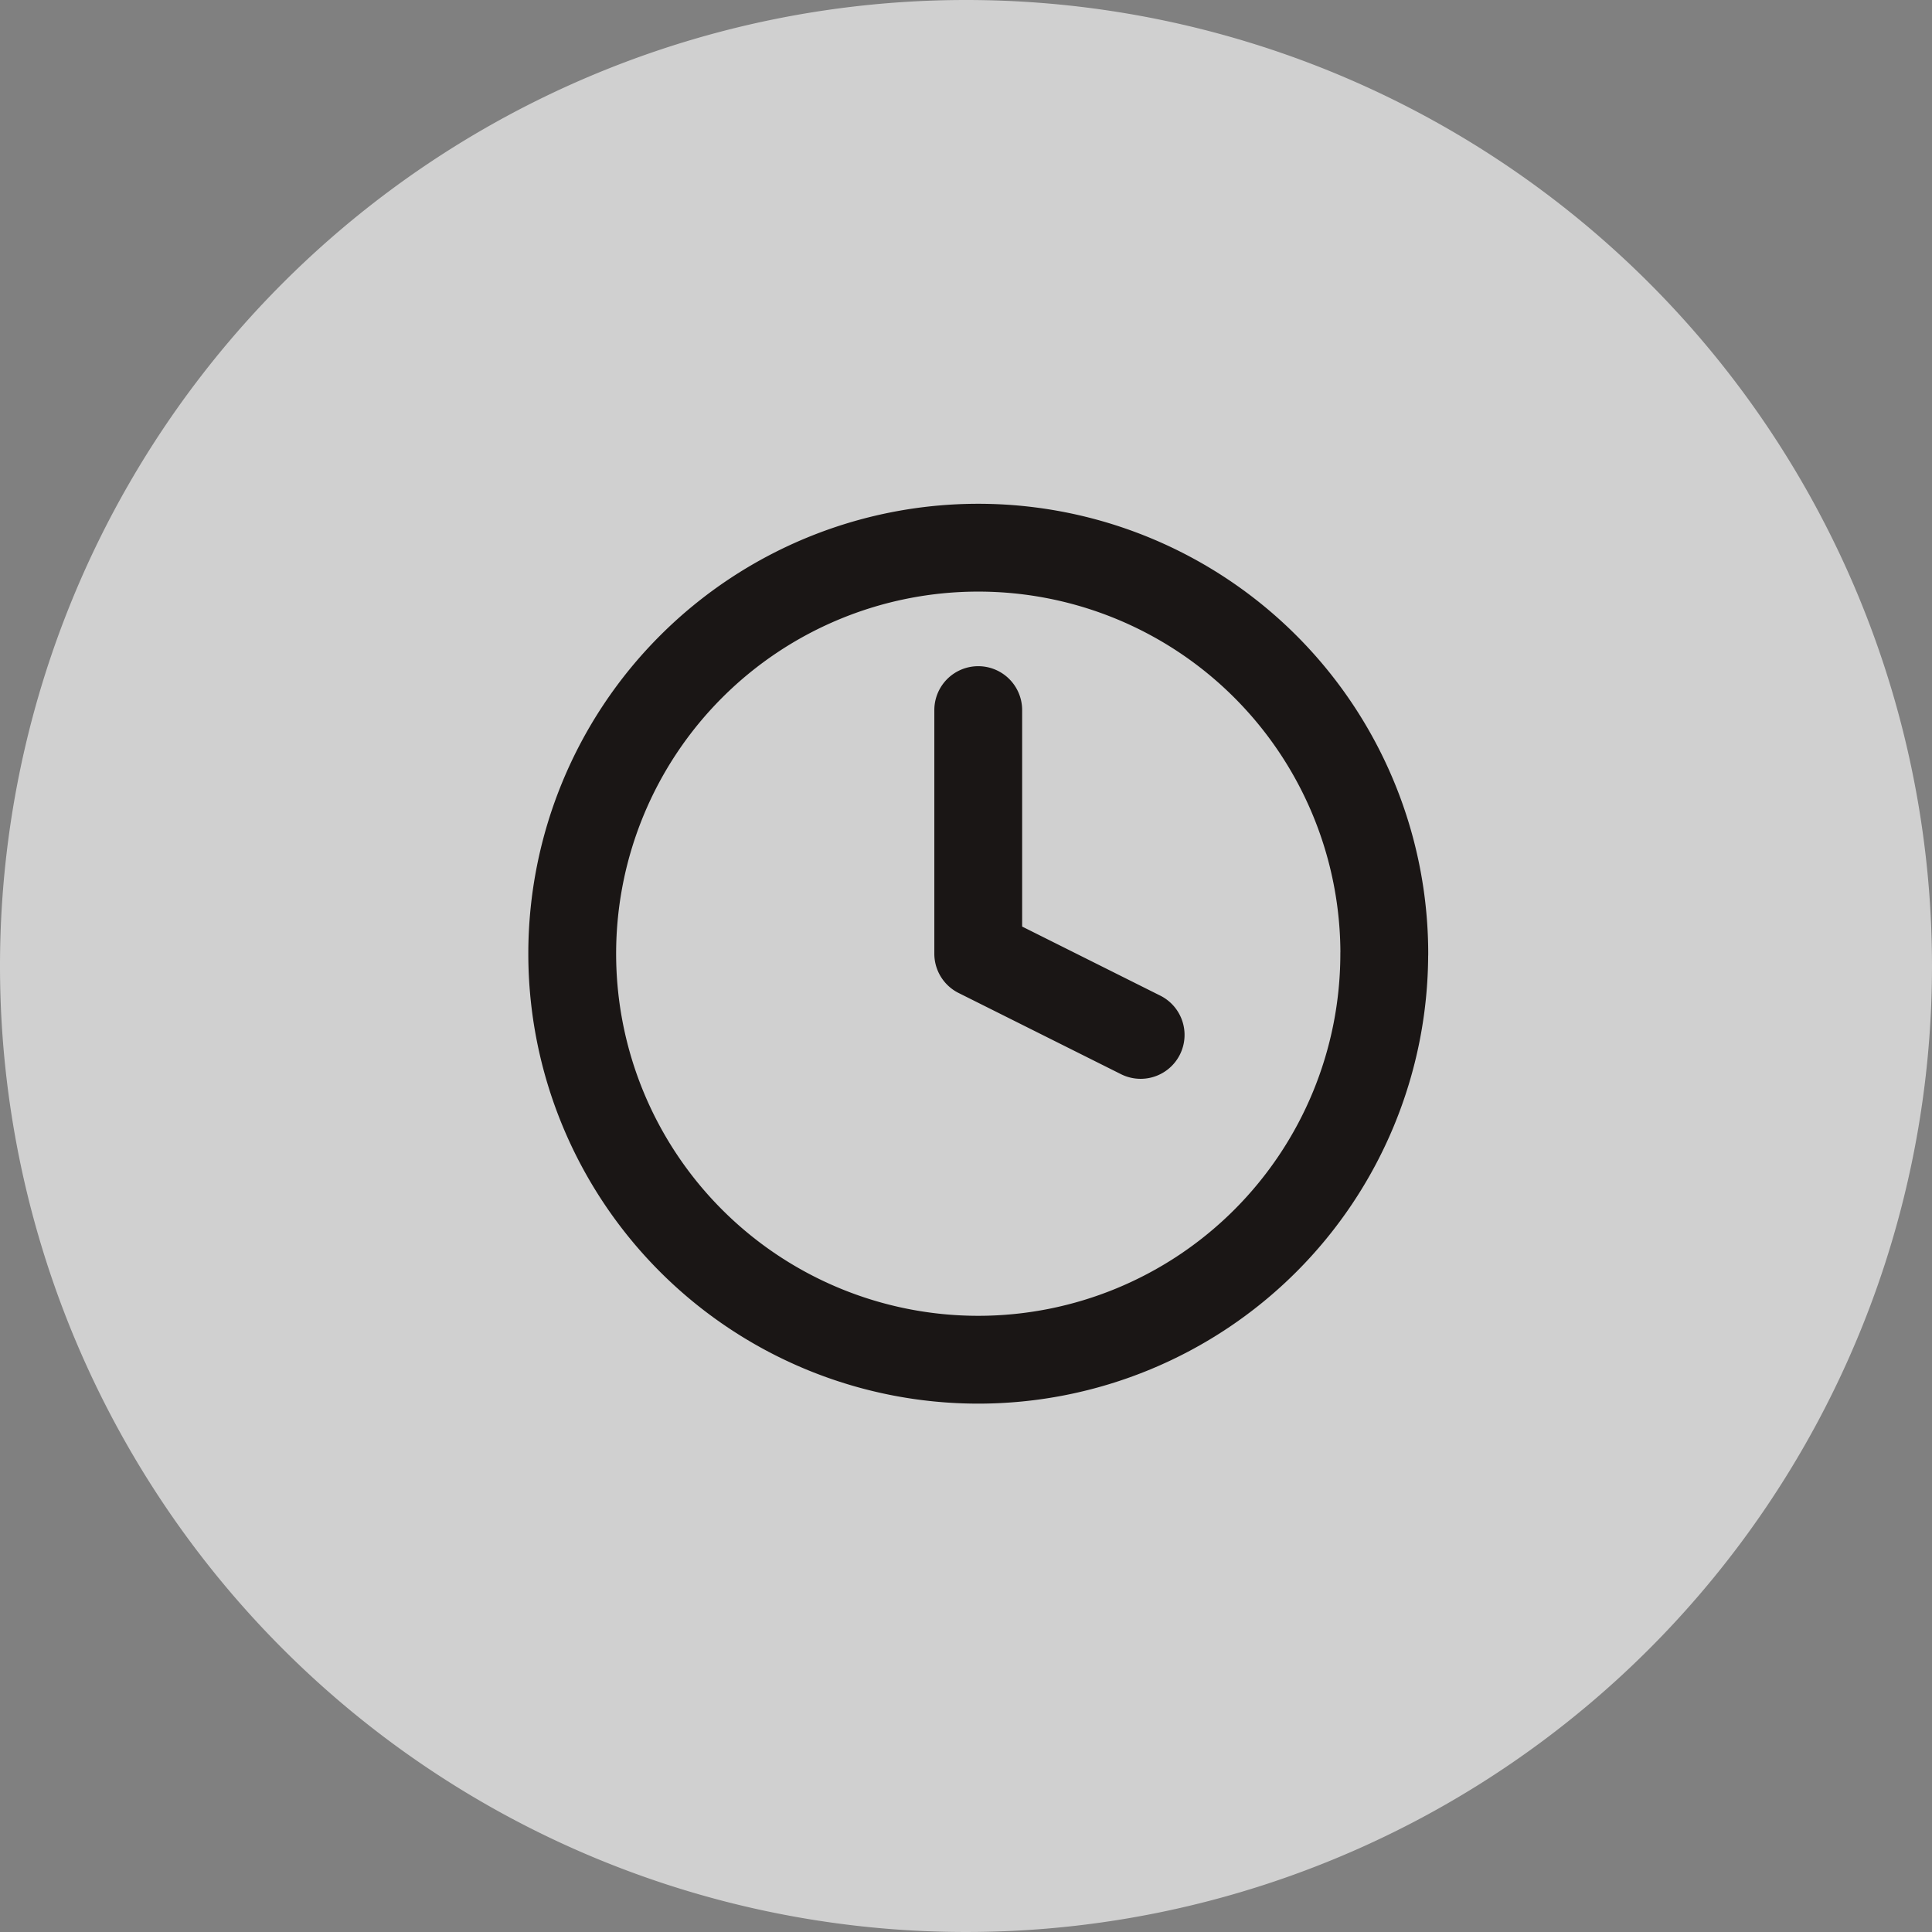 <svg id="Group_73811" data-name="Group 73811" xmlns="http://www.w3.org/2000/svg" width="33" height="33" viewBox="0 0 33 33">
  <rect x="0" y="0" width="33" height="33" fill="#808080" stroke="none"/>
  <path id="Path_66508" data-name="Path 66508" d="M16.5,0A16.5,16.5,0,1,1,0,16.5,16.5,16.5,0,0,1,16.5,0Z" fill="#f2f2f2" opacity="0.7"/>
  <g id="Group_73703" data-name="Group 73703" transform="translate(7 -19.419)">
    <rect id="Rectangle_9471" data-name="Rectangle 9471" width="19" height="19" transform="translate(0 26.419)" fill="none"/>
    <path id="Path_67101" data-name="Path 67101" d="M8.935,4.774V8.935l2.774,1.387m4.161-1.387A6.935,6.935,0,1,1,8.935,2,6.935,6.935,0,0,1,15.871,8.935Z" transform="translate(0.774 26.774)" fill="none" stroke="#1a1615" stroke-linecap="round" stroke-linejoin="round" stroke-width="1.5"/>
  </g>
</svg>

